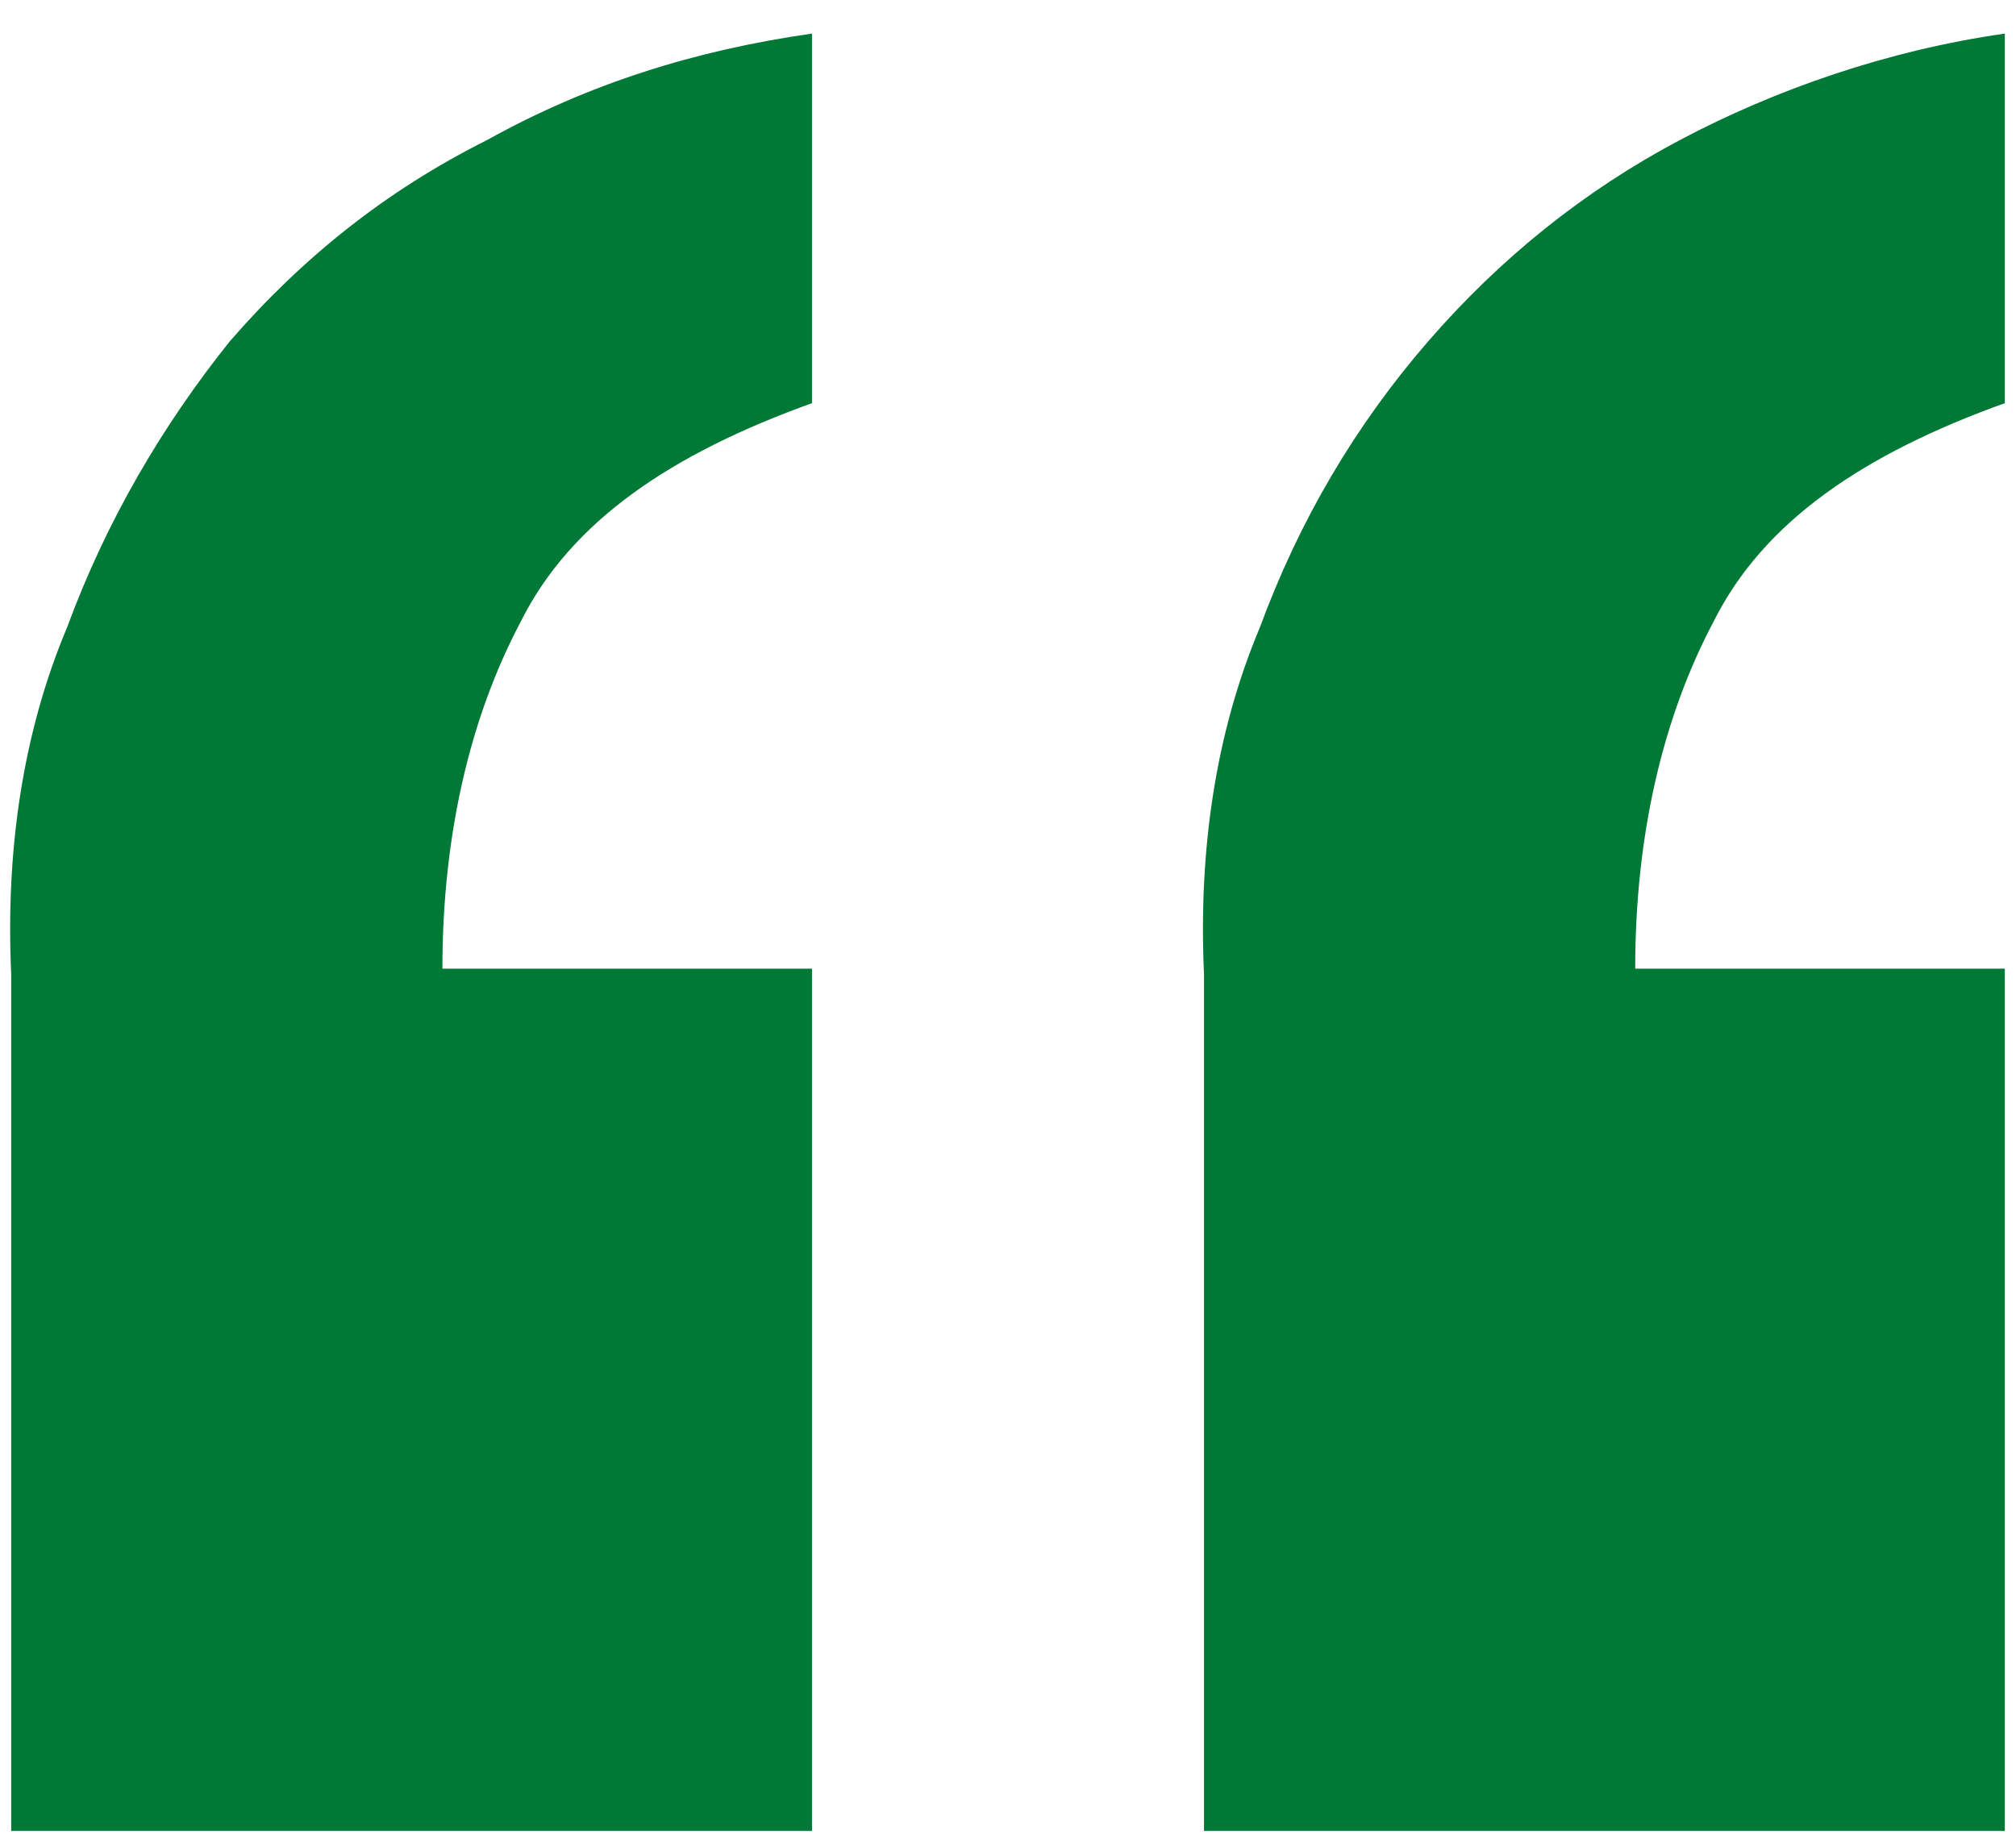 <?xml version="1.0" encoding="utf-8"?>
<!-- Generator: Adobe Illustrator 24.0.3, SVG Export Plug-In . SVG Version: 6.00 Build 0)  -->
<svg version="1.1" id="icon-quote" xmlns="http://www.w3.org/2000/svg" xmlns:xlink="http://www.w3.org/1999/xlink" x="0px" y="0px"
	 width="36px" height="33px" viewBox="0 0 36 33" enable-background="new 0 0 36 33" xml:space="preserve">
<path id="shape" fill-rule="evenodd" clip-rule="evenodd" fill="#007836" d="M14.5,32.7H0.2V17.4c-0.1-2.2,0.2-4.3,1-6.2
	c0.7-1.9,1.7-3.6,2.9-5.1c1.3-1.5,2.8-2.7,4.6-3.6c1.8-1,3.7-1.6,5.8-1.9v6.6c-2.5,0.9-4.3,2.1-5.2,3.9c-0.9,1.7-1.4,3.8-1.4,6.2
	h6.6V32.7z M35.8,32.7H21.5V17.4c-0.1-2.2,0.2-4.3,1-6.2c0.7-1.9,1.7-3.6,3-5.1c1.3-1.5,2.8-2.7,4.5-3.6s3.7-1.6,5.8-1.9v6.6
	c-2.5,0.9-4.3,2.1-5.2,3.9c-0.9,1.7-1.4,3.8-1.4,6.2h6.6V32.7z"/>
</svg>
